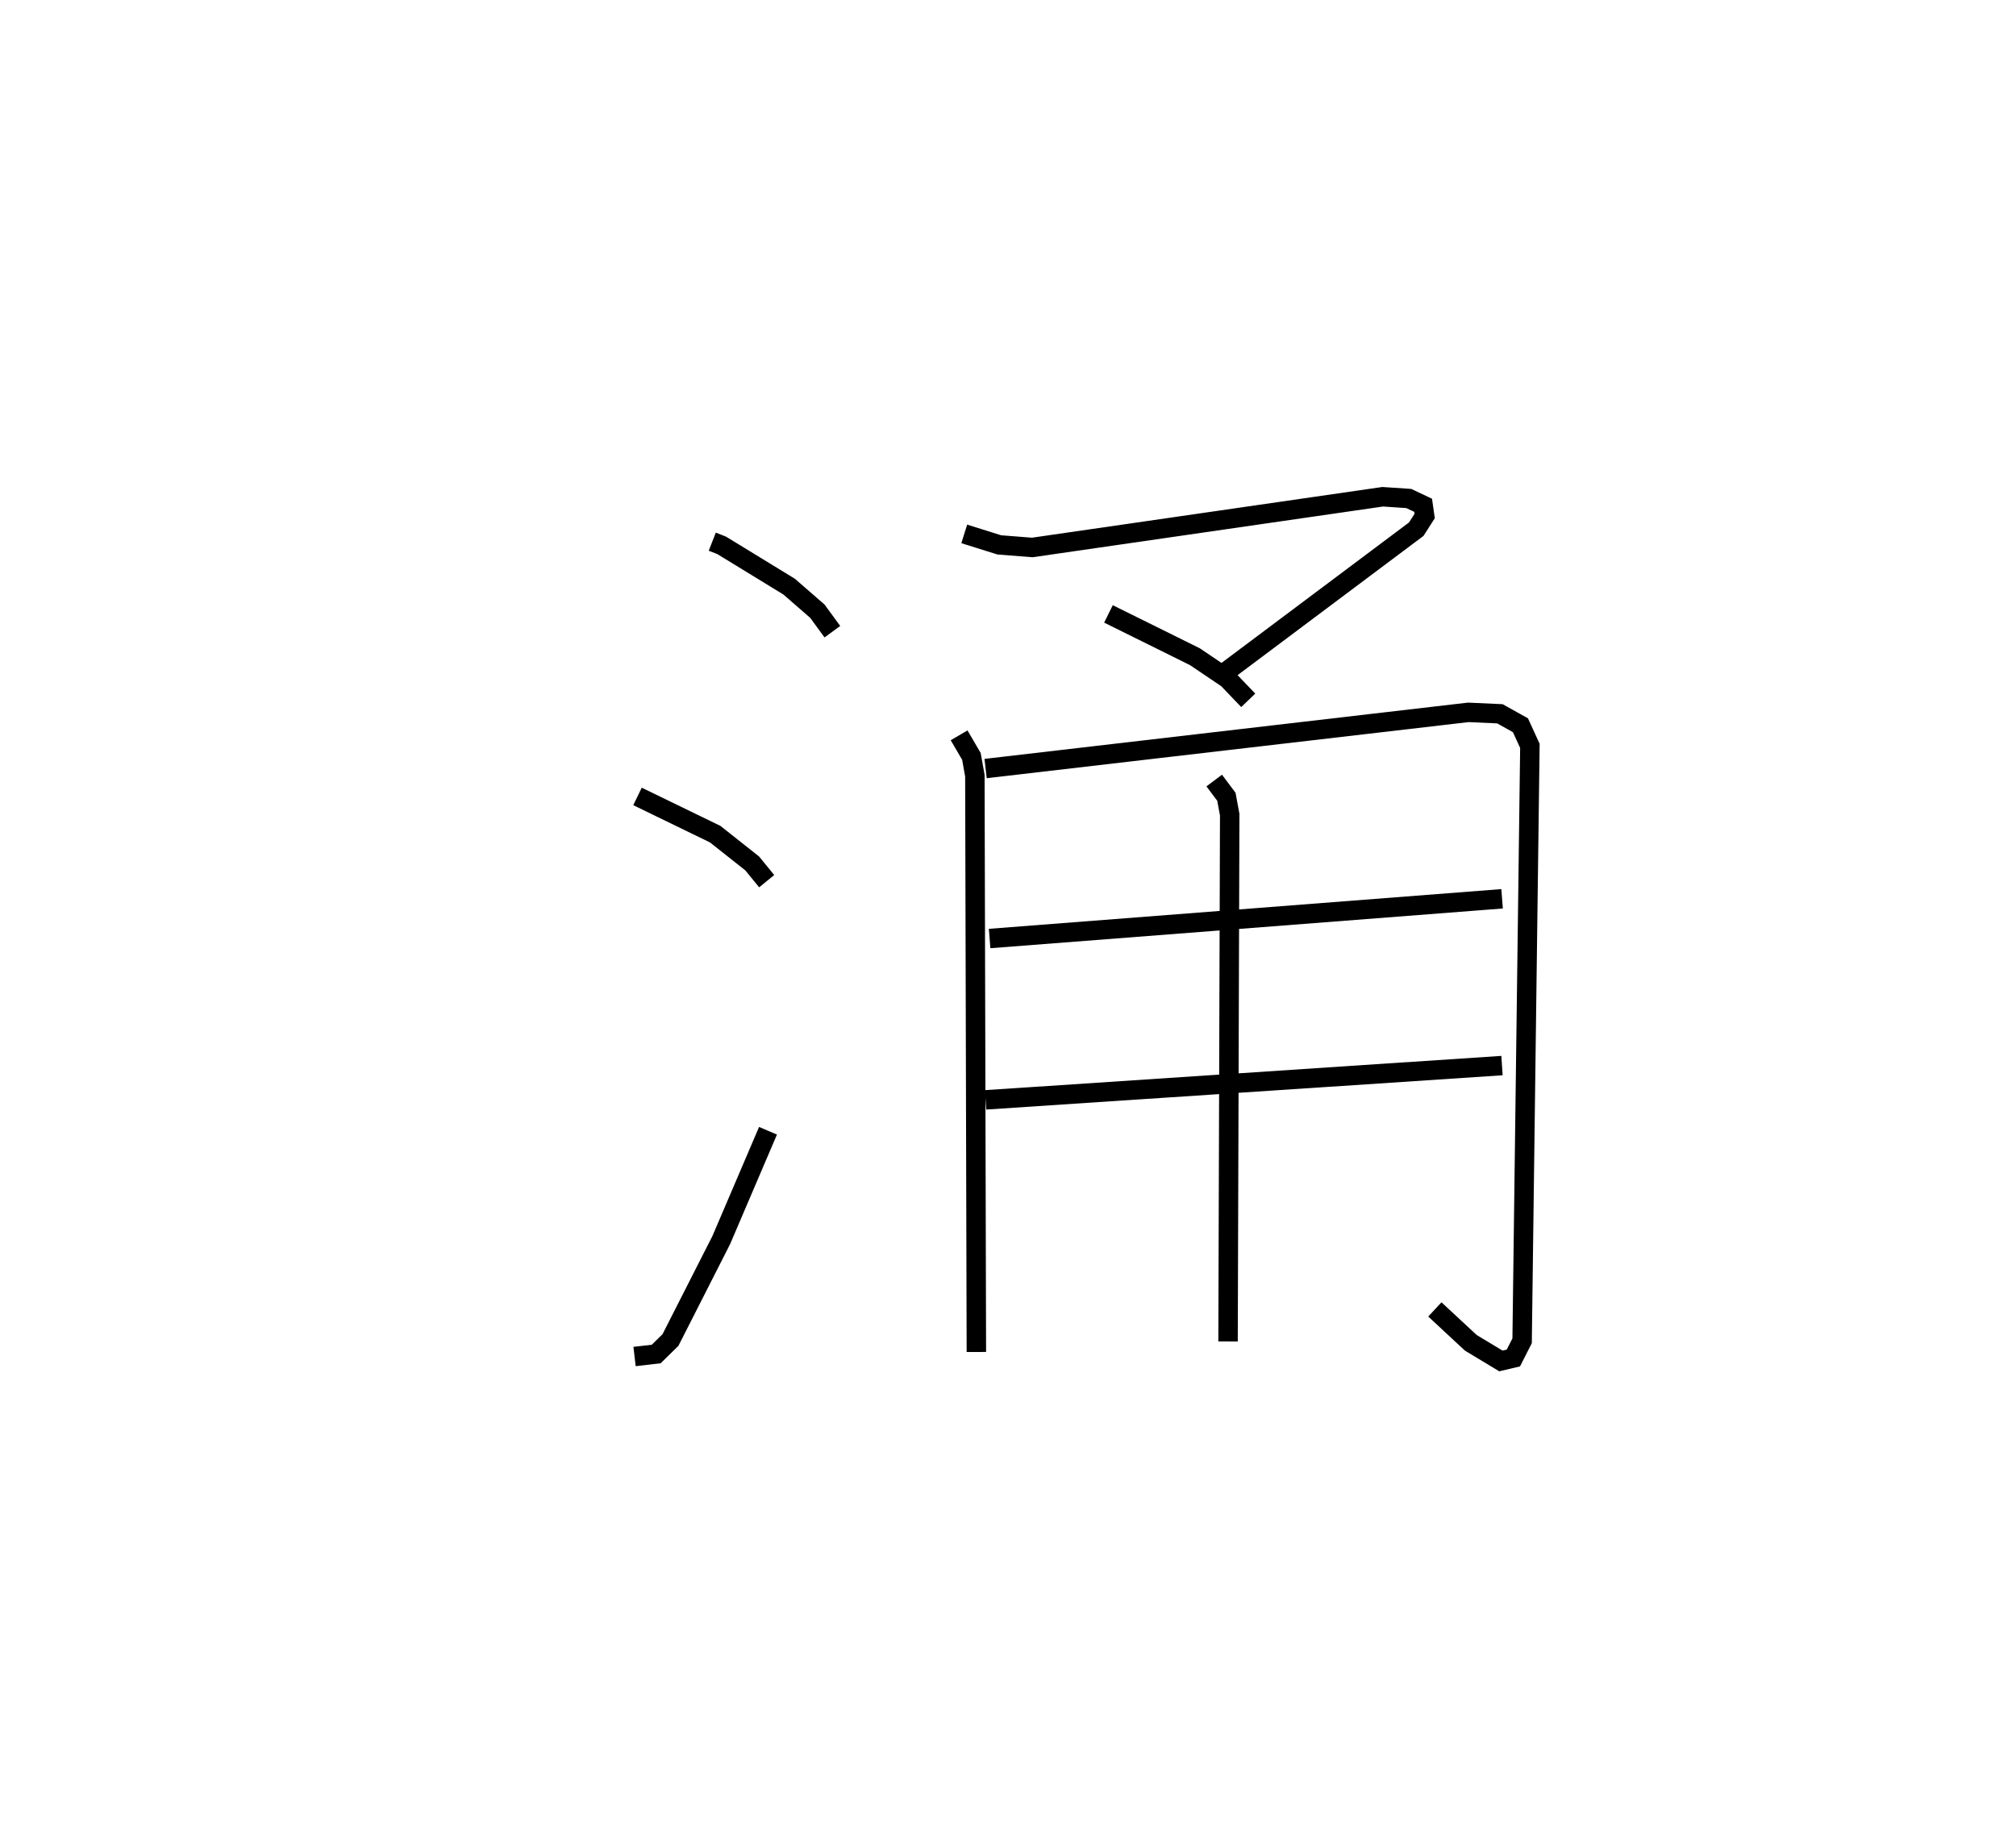 <?xml version="1.0" encoding="utf-8" ?>
<svg baseProfile="full" height="95.015" version="1.1" width="103.692" xmlns="http://www.w3.org/2000/svg" xmlns:ev="http://www.w3.org/2001/xml-events" xmlns:xlink="http://www.w3.org/1999/xlink"><defs /><rect fill="white" height="95.015" width="103.692" x="0" y="0" /><path d="M25,25 m0.0,0.0 m11.635,2.868 l0.485,0.19 3.469,2.123 l1.453,1.264 0.771,1.054 m-10.023,8.475 l3.996,1.941 1.903,1.507 l0.745,0.912 m-6.796,24.455 l1.114,-0.129 0.732,-0.718 l2.612,-5.14 2.406,-5.627 m10.094,-30.707 l1.802,0.565 1.698,0.133 l18.02,-2.609 1.345,0.09 l0.737,0.349 0.079,0.552 l-0.433,0.677 -10.068,7.544 m-5.763,-3.185 l4.445,2.201 1.679,1.133 l1.066,1.112 m-14.872,1.801 l0.633,1.083 0.178,0.991 l0.077,29.651 m0.475,-30.016 l24.829,-2.891 1.624,0.074 l1.056,0.589 0.486,1.061 l-0.4,30.607 -0.449,0.885 l-0.643,0.152 -1.547,-0.933 l-1.849,-1.717 m-22.901,-19.082 l26.359,-2.044 m-26.566,10.344 l26.561,-1.763 m-14.801,-14.665 l0.625,0.834 0.171,0.922 l-0.085,27.1 " fill="none" stroke="black" stroke-width="1" /></svg>